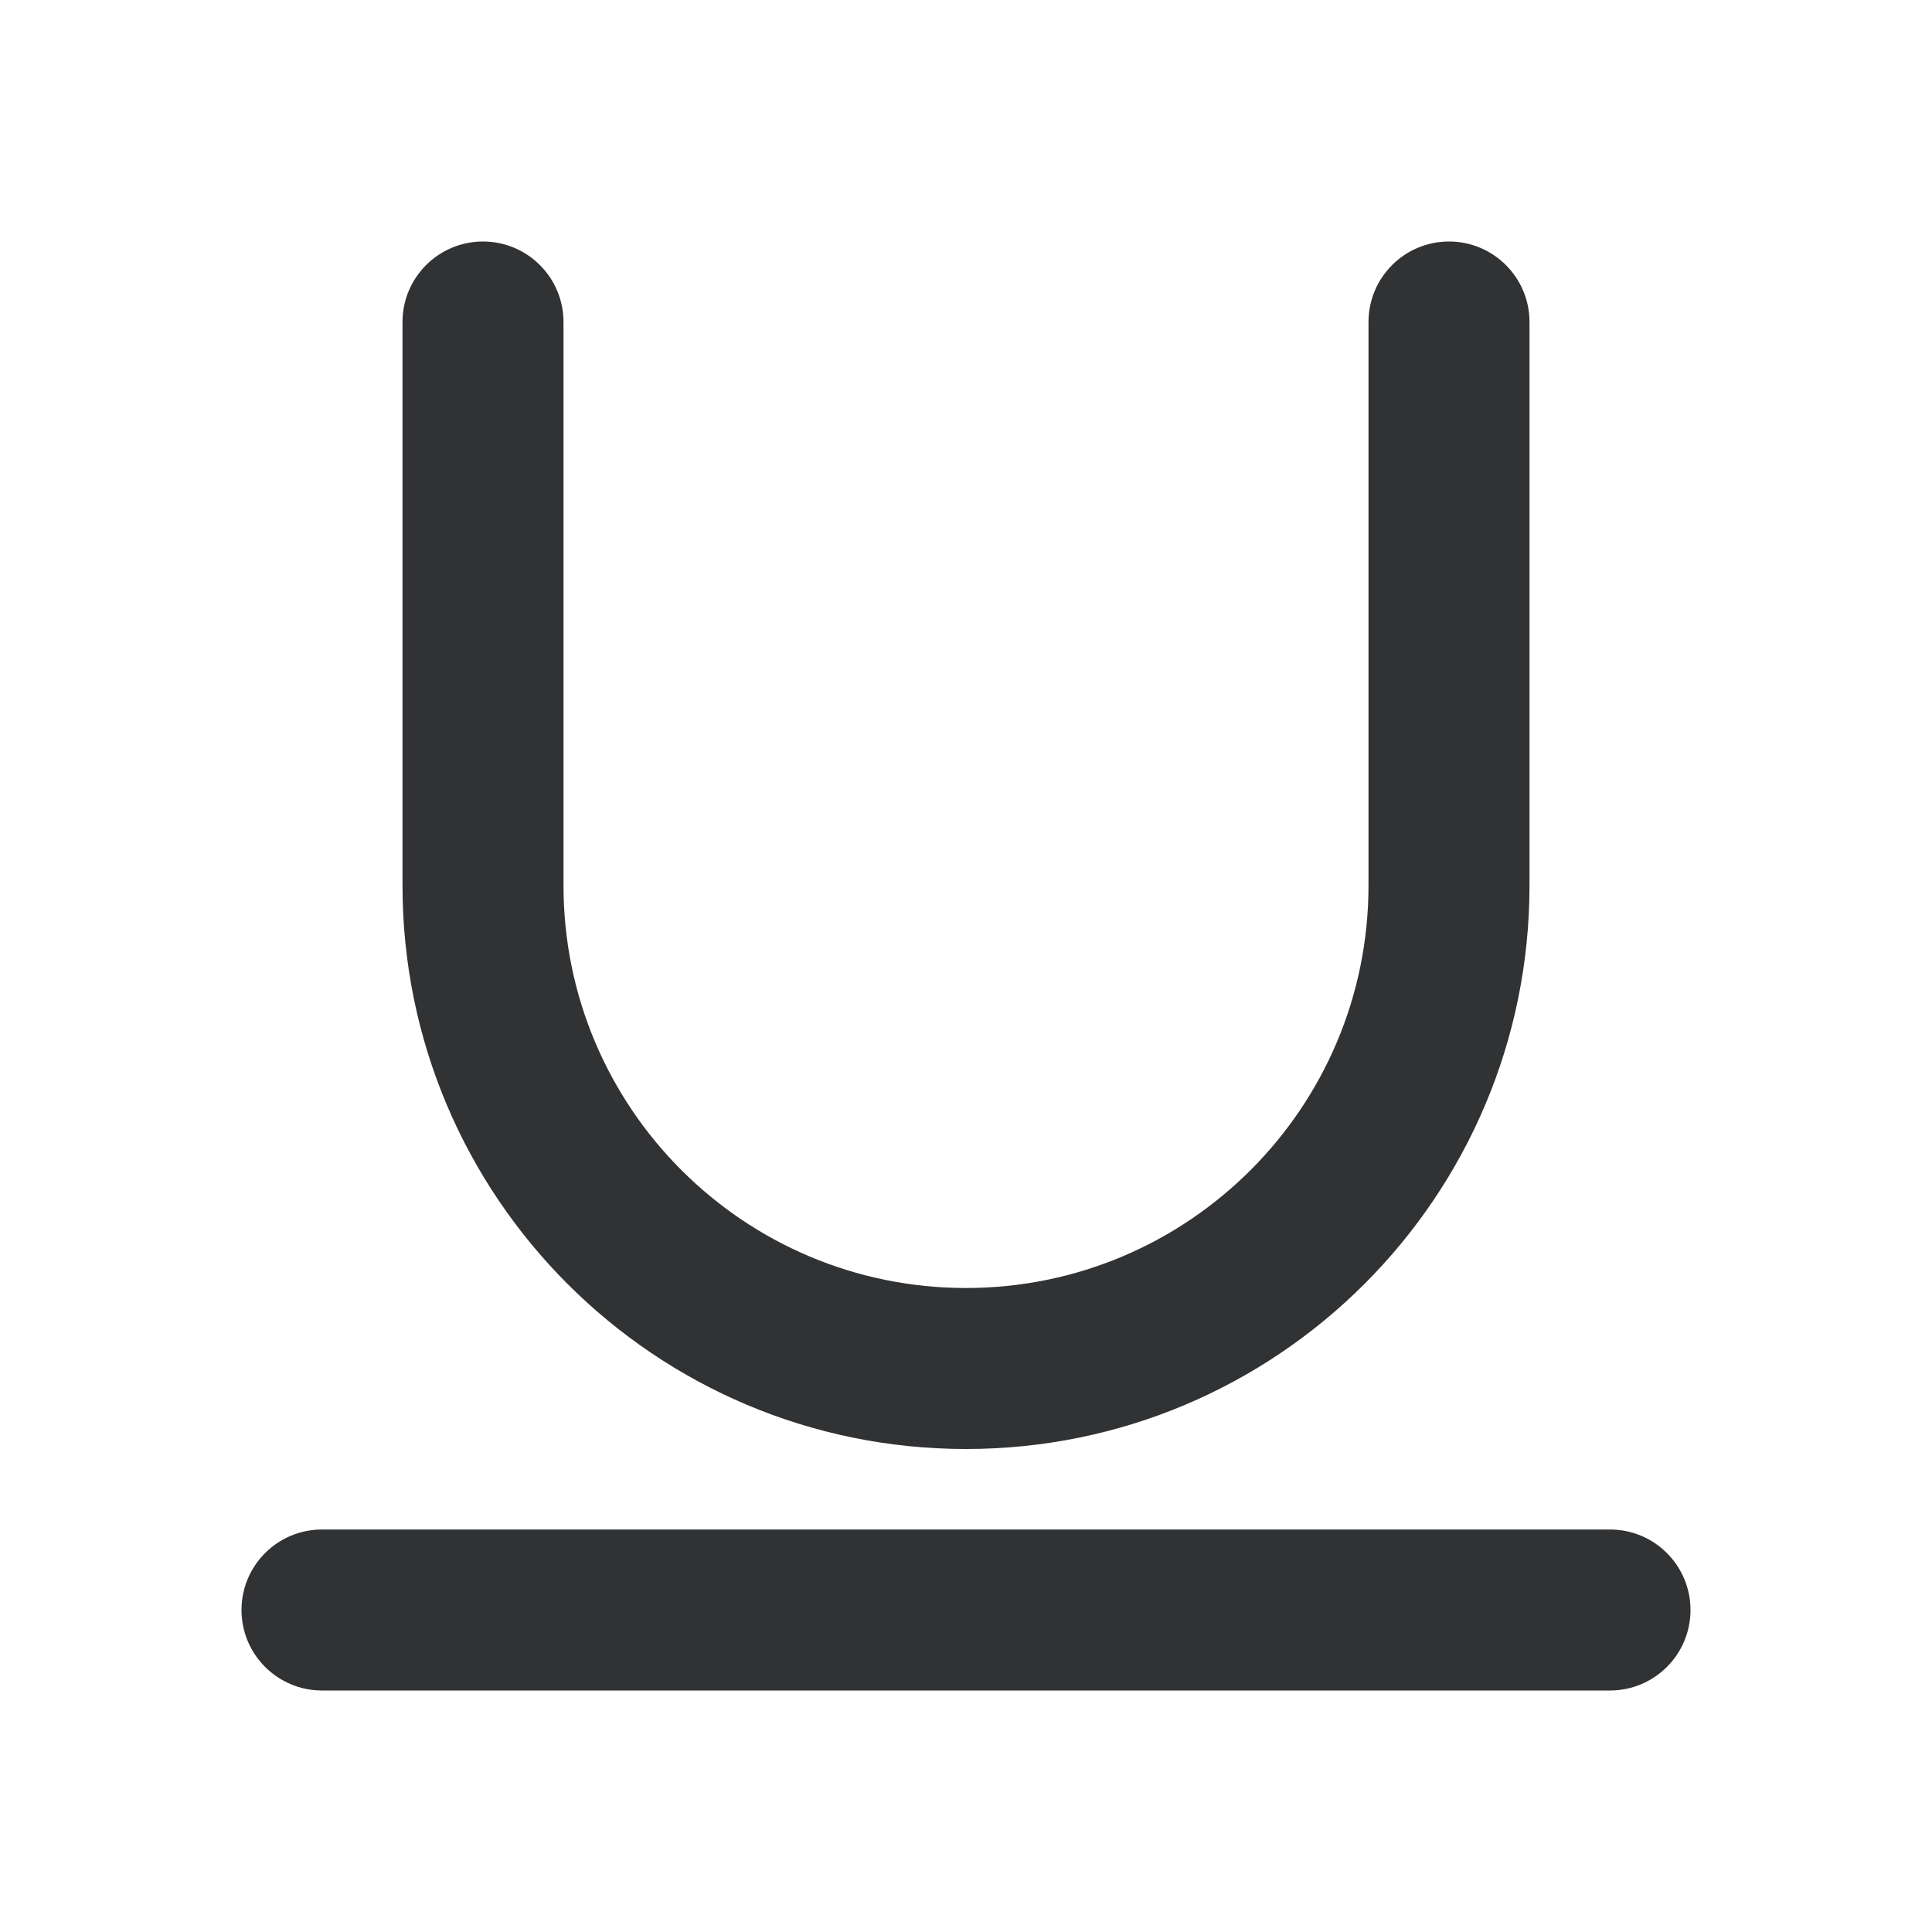 <svg width="24" height="24" viewBox="0 0 24 24" fill="none" xmlns="http://www.w3.org/2000/svg">
<path fill-rule="evenodd" clip-rule="evenodd" d="M7 4C7 3.448 6.552 3 6 3C5.448 3 5 3.448 5 4V11C5 14.866 8.134 18 12 18C15.866 18 19 14.866 19 11V4C19 3.448 18.552 3 18 3C17.448 3 17 3.448 17 4V11C17 13.761 14.761 16 12 16C9.239 16 7 13.761 7 11V4ZM4 19C3.448 19 3 19.448 3 20C3 20.552 3.448 21 4 21H20C20.552 21 21 20.552 21 20C21 19.448 20.552 19 20 19H4Z" fill="#313234"/>
</svg>
